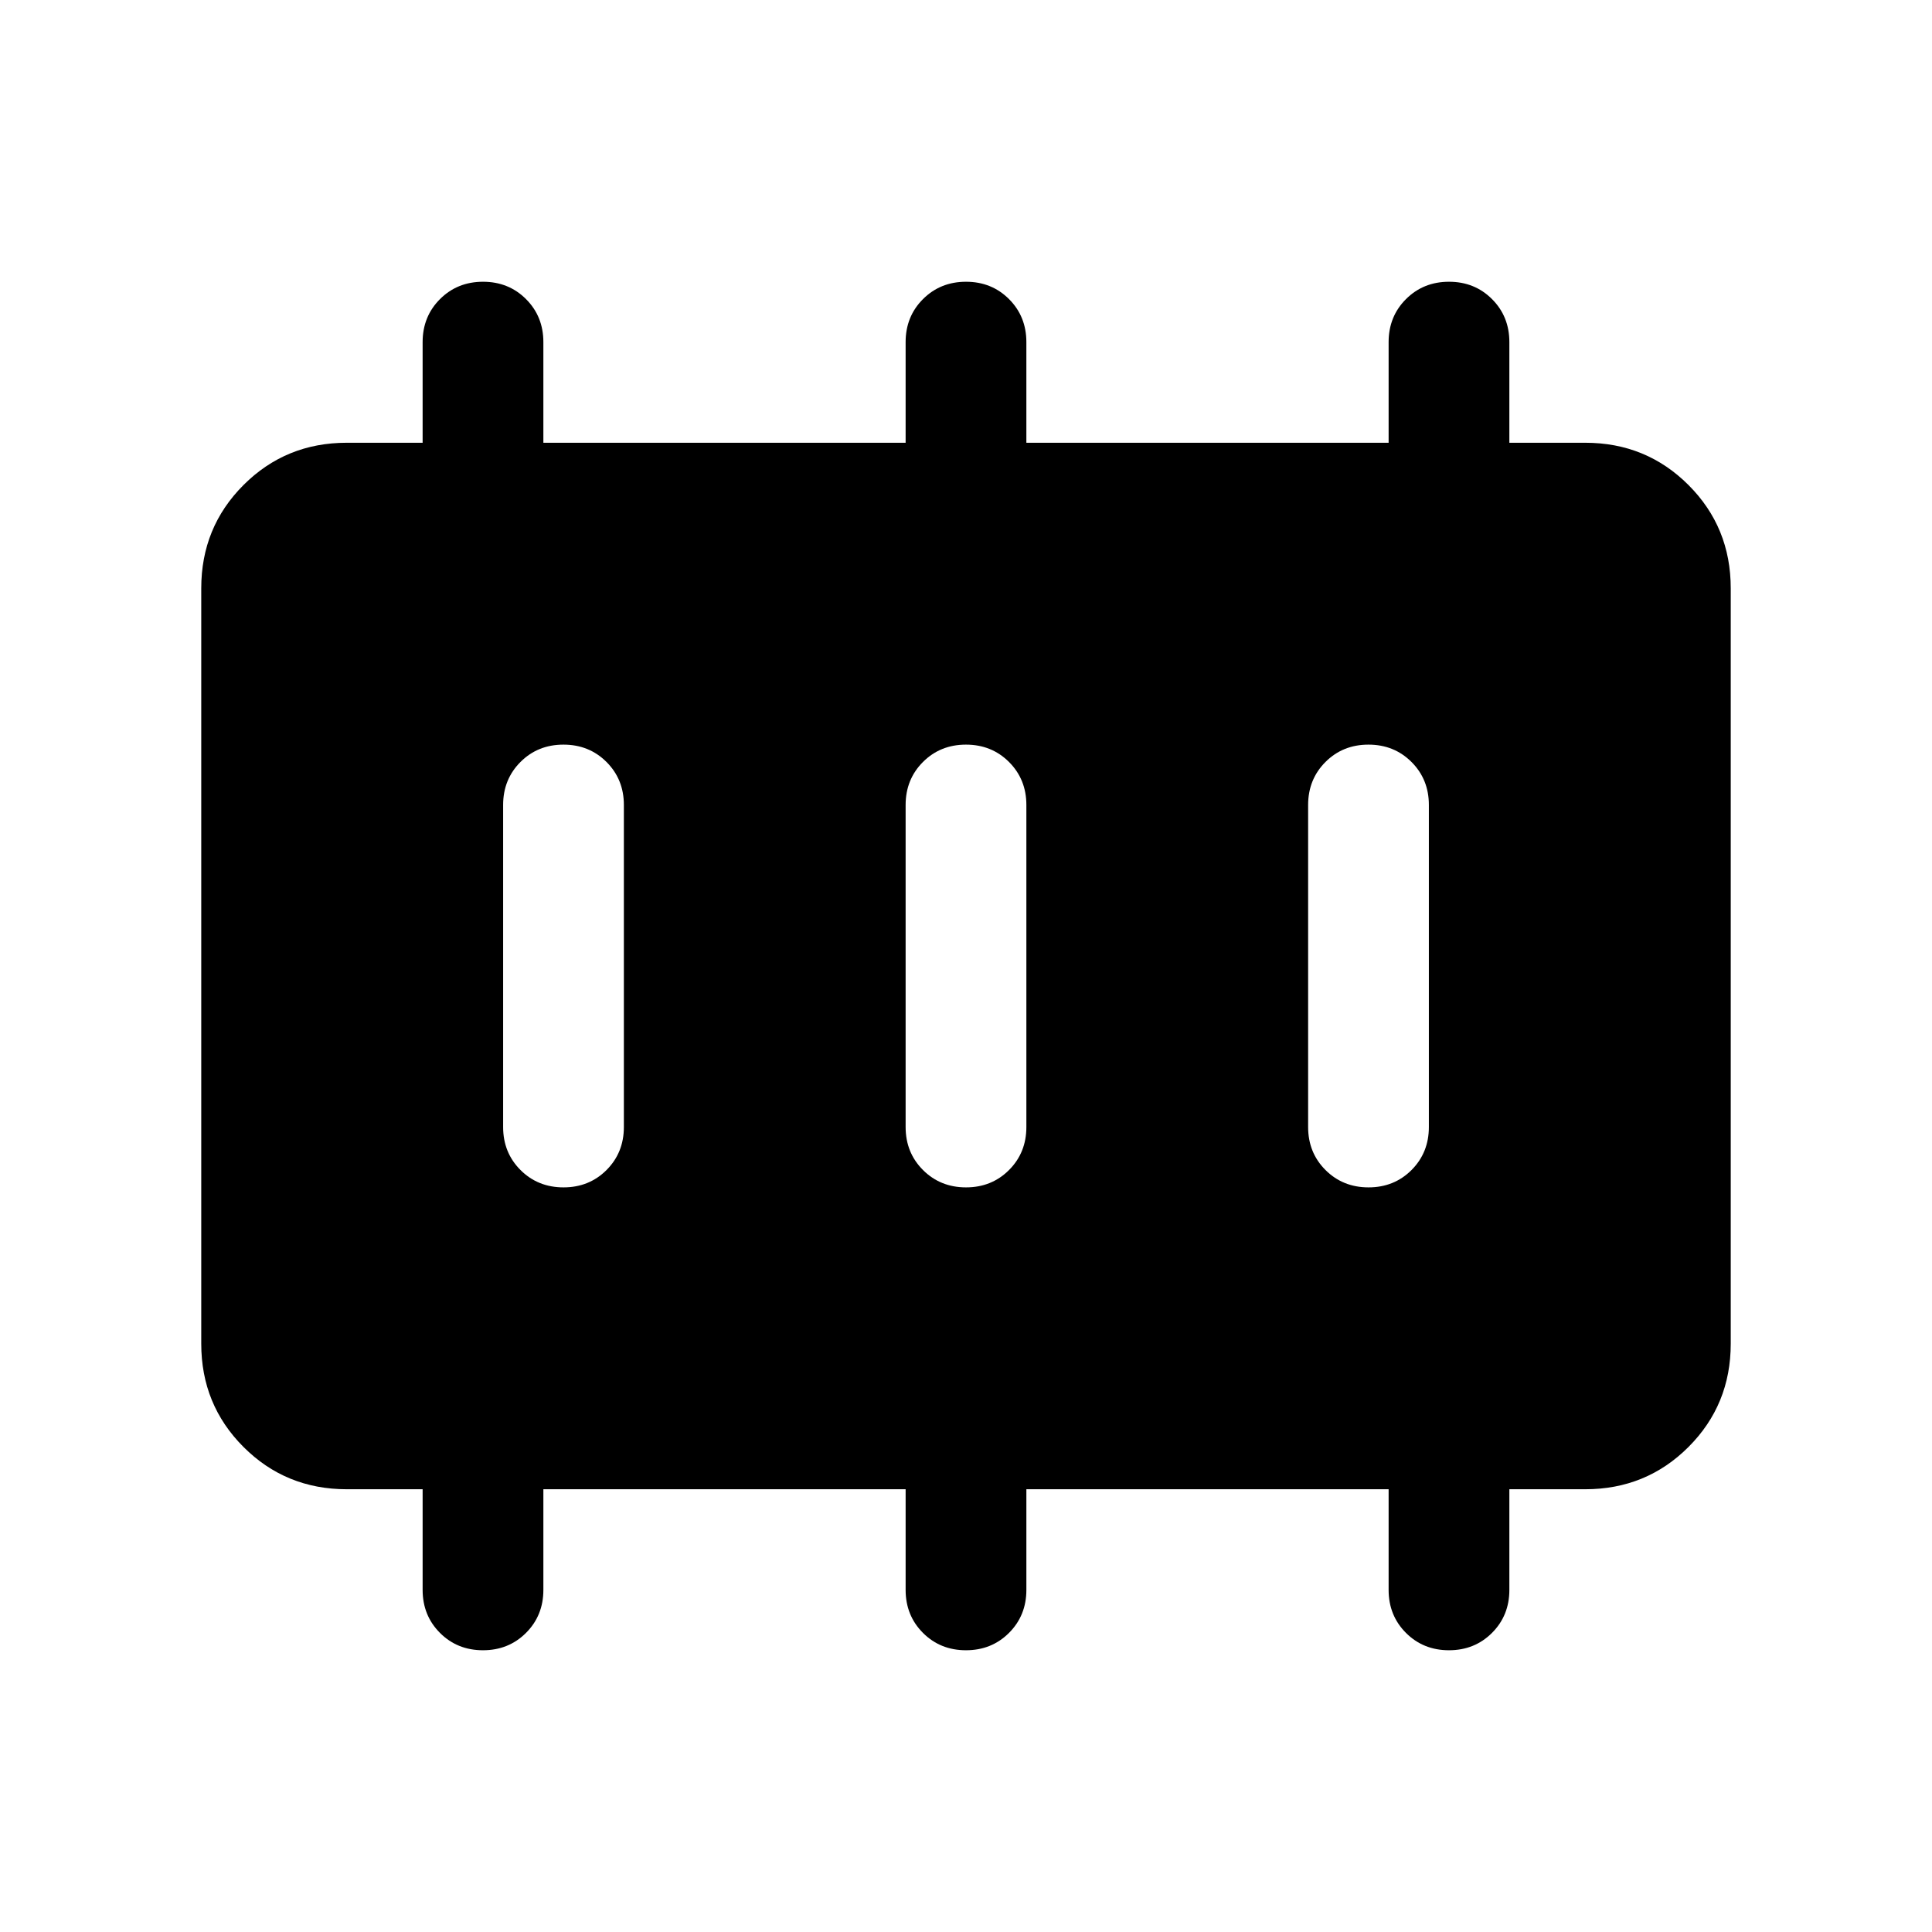 <svg xmlns="http://www.w3.org/2000/svg" height="24" viewBox="0 -960 960 960" width="24"><path d="M280.013-370.001q12.756 0 21.371-8.625 8.615-8.624 8.615-21.374v-160q0-12.75-8.628-21.375-8.629-8.624-21.384-8.624-12.756 0-21.371 8.624-8.615 8.625-8.615 21.375v160q0 12.75 8.628 21.374 8.629 8.625 21.384 8.625Zm200 0q12.756 0 21.371-8.625 8.615-8.624 8.615-21.374v-160q0-12.75-8.628-21.375-8.629-8.624-21.384-8.624-12.756 0-21.371 8.624-8.615 8.625-8.615 21.375v160q0 12.75 8.628 21.374 8.629 8.625 21.384 8.625Zm200 0q12.756 0 21.371-8.625 8.615-8.624 8.615-21.374v-160q0-12.75-8.628-21.375-8.629-8.624-21.384-8.624-12.756 0-21.371 8.624-8.615 8.625-8.615 21.375v160q0 12.75 8.628 21.374 8.629 8.625 21.384 8.625Zm-507.704 150q-30.308 0-51.308-21t-21-51.308v-375.382q0-30.308 21-51.308t51.308-21h37.692v-50q0-12.75 8.628-21.375 8.629-8.625 21.384-8.625 12.756 0 21.371 8.625 8.615 8.625 8.615 21.375v50h180.002v-50q0-12.75 8.628-21.375 8.629-8.625 21.384-8.625 12.756 0 21.371 8.625 8.615 8.625 8.615 21.375v50h180.002v-50q0-12.75 8.628-21.375 8.629-8.625 21.384-8.625 12.756 0 21.371 8.625 8.615 8.625 8.615 21.375v50h37.692q30.308 0 51.308 21t21 51.308v375.382q0 30.308-21 51.308t-51.308 21h-37.692v50q0 12.75-8.628 21.375-8.629 8.625-21.384 8.625-12.756 0-21.371-8.625-8.615-8.625-8.615-21.375v-50H509.999v50q0 12.75-8.628 21.375-8.629 8.625-21.384 8.625-12.756 0-21.371-8.625-8.615-8.625-8.615-21.375v-50H269.999v50q0 12.75-8.628 21.375-8.629 8.625-21.384 8.625-12.756 0-21.371-8.625-8.615-8.625-8.615-21.375v-50h-37.692Z"/></svg>